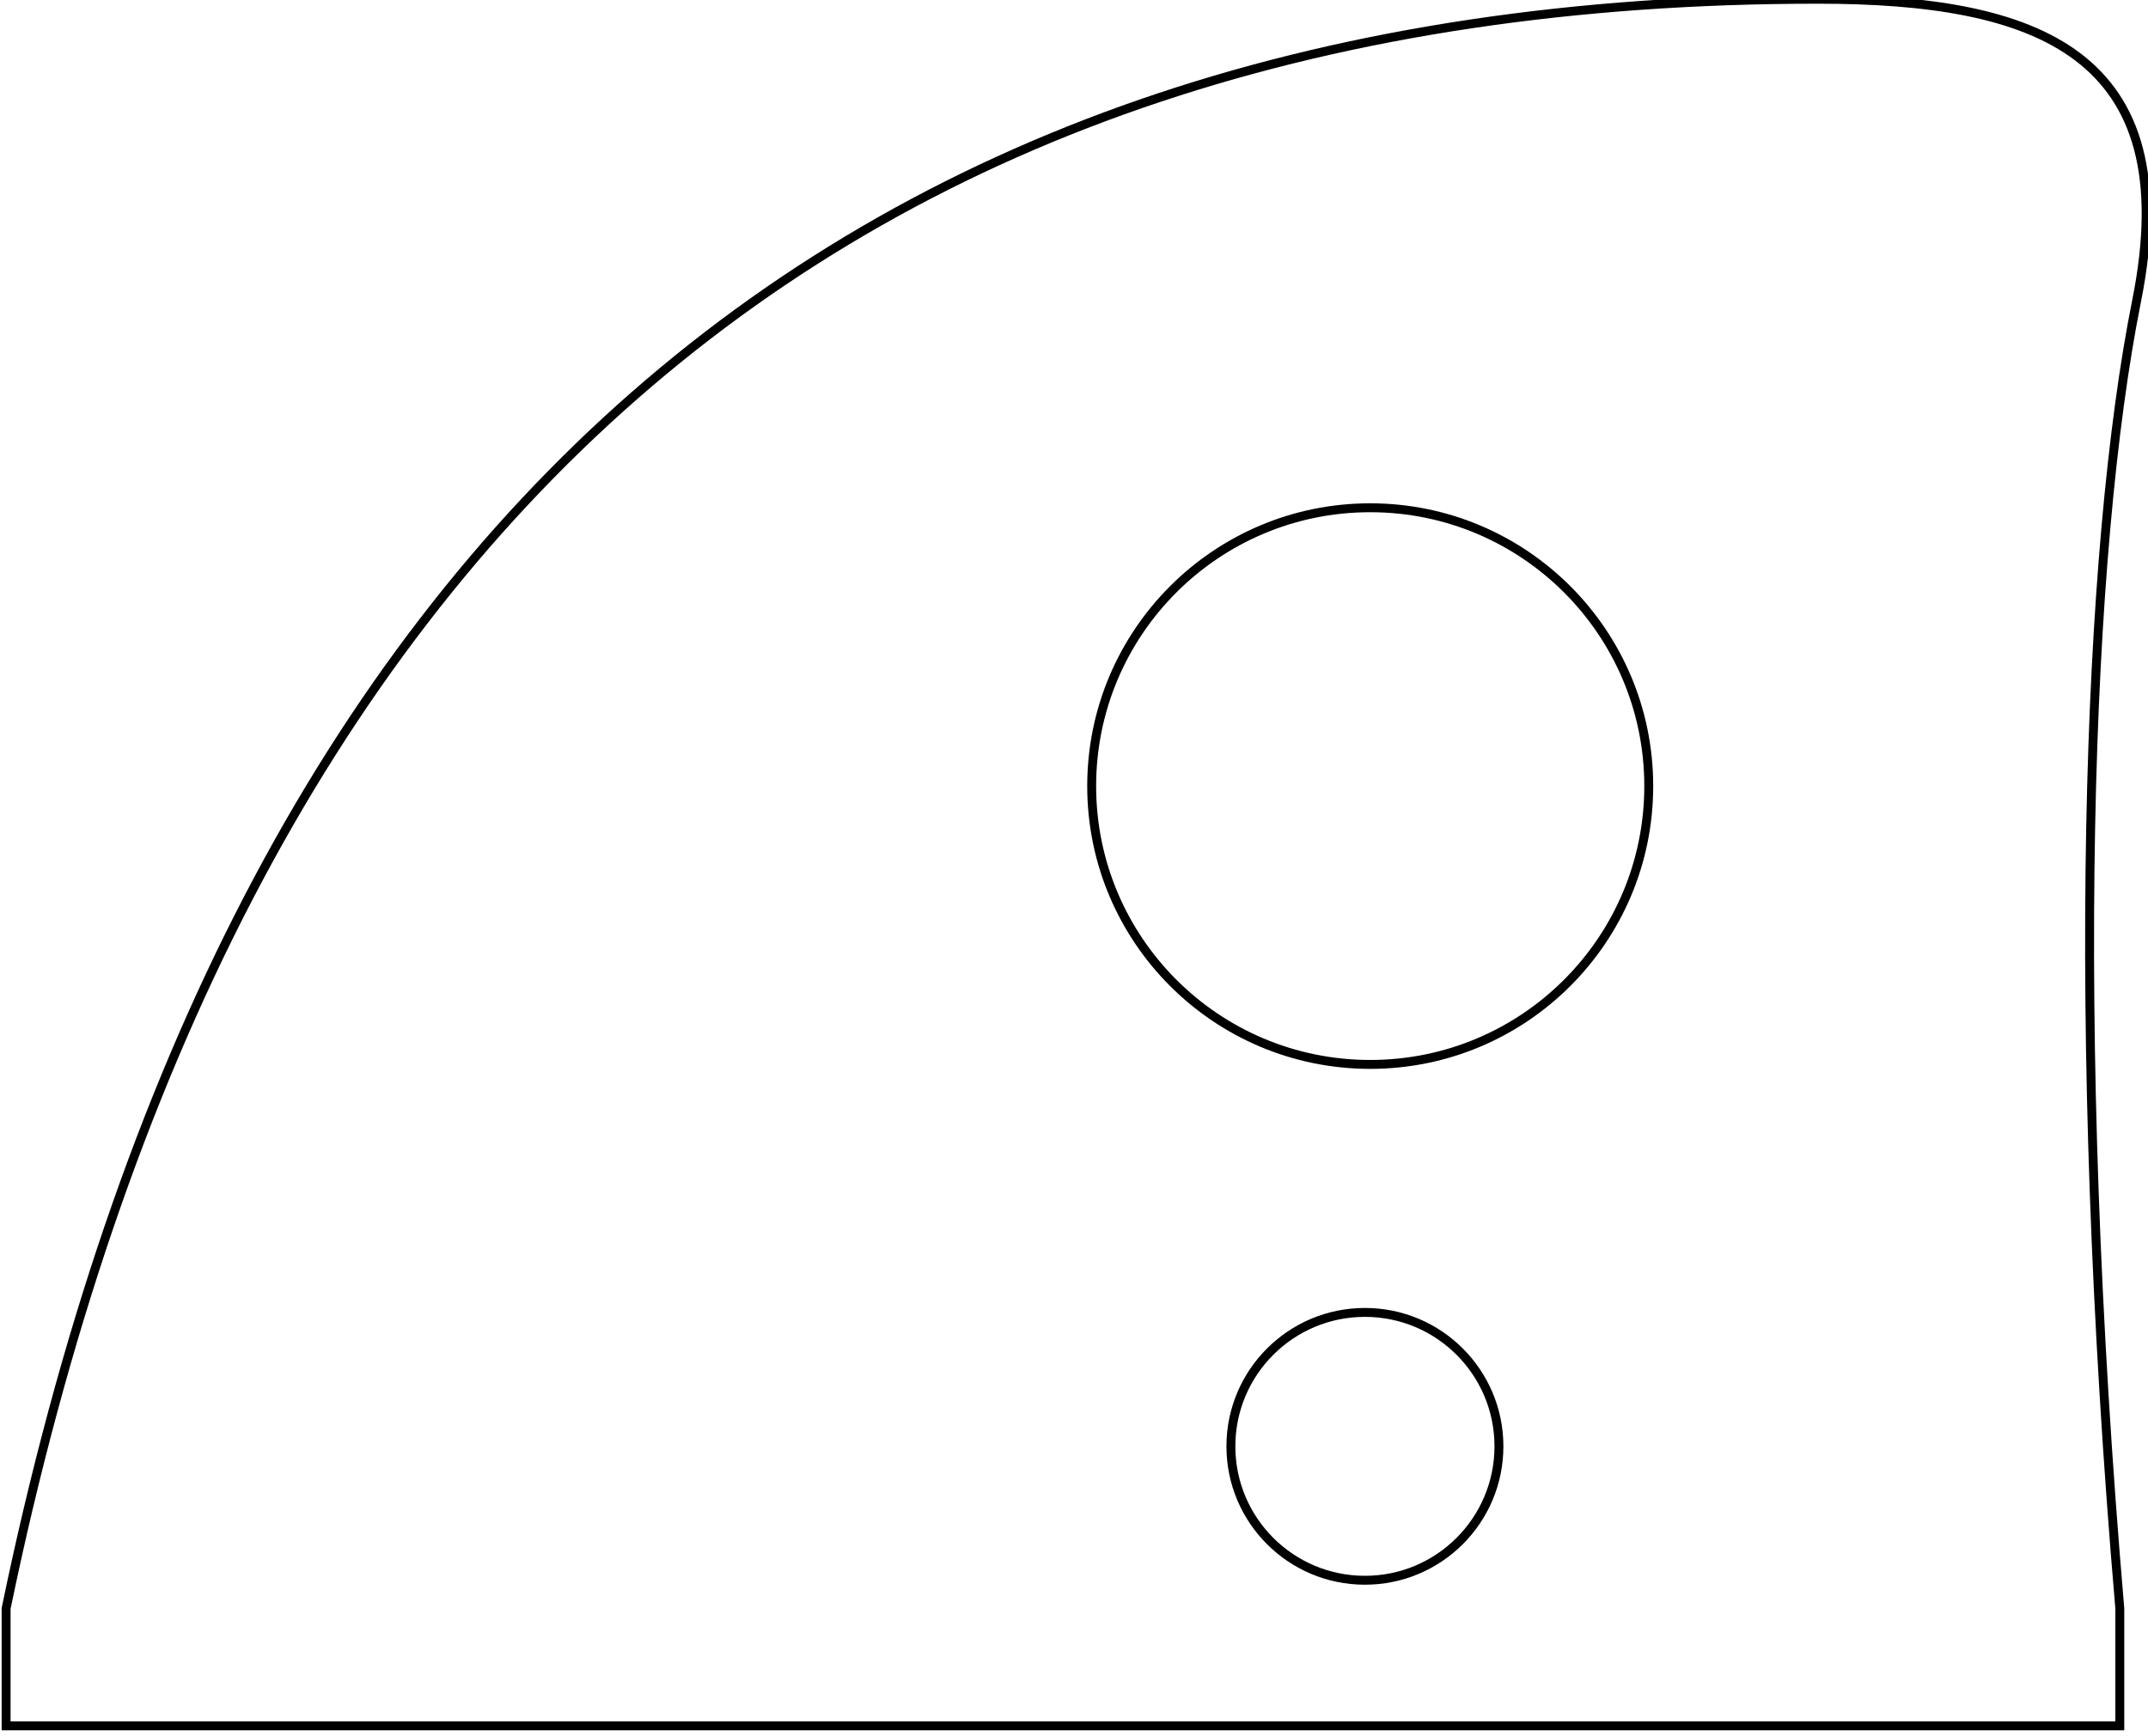 <?xml version="1.0" encoding="UTF-8" standalone="no"?>
<!-- Created with Inkscape (http://www.inkscape.org/) -->

<svg
   xmlns:dc="http://purl.org/dc/elements/1.1/"
   xmlns:cc="http://creativecommons.org/ns#"
   xmlns:rdf="http://www.w3.org/1999/02/22-rdf-syntax-ns#"
   xmlns:svg="http://www.w3.org/2000/svg"
   xmlns="http://www.w3.org/2000/svg"
   xmlns:sodipodi="http://sodipodi.sourceforge.net/DTD/sodipodi-0.dtd"
   xmlns:inkscape="http://www.inkscape.org/namespaces/inkscape"
   width="128.087"
   height="103.549"
   id="svg2"
   version="1.1"
   inkscape:version="0.48.5 r10040"
   sodipodi:docname="uprights-pot.svg">
  <defs
     id="defs4" />
  <sodipodi:namedview
     id="base"
     pagecolor="#ffffff"
     bordercolor="#666666"
     borderopacity="1.0"
     inkscape:pageopacity="0.0"
     inkscape:pageshadow="2"
     inkscape:zoom="5"
     inkscape:cx="80.326829"
     inkscape:cy="-3.2489254"
     inkscape:document-units="mm"
     inkscape:current-layer="g4305"
     showgrid="true"
     units="mm"
     showguides="true"
     inkscape:guide-bbox="true"
     inkscape:window-width="1440"
     inkscape:window-height="794"
     inkscape:window-x="0"
     inkscape:window-y="0"
     inkscape:window-maximized="0"
     showborder="false"
     inkscape:showpageshadow="false"
     inkscape:snap-object-midpoints="true"
     inkscape:snap-nodes="true"
     inkscape:snap-grids="true"
     inkscape:snap-to-guides="false"
     inkscape:snap-global="true"
     fit-margin-top="0"
     fit-margin-left="0"
     fit-margin-right="0"
     fit-margin-bottom="0"
     borderlayer="false">
    <inkscape:grid
       type="xygrid"
       id="grid5451"
       empspacing="5"
       visible="true"
       enabled="true"
       snapvisiblegridlinesonly="true"
       units="mm"
       dotted="false"
       originx="0.267px"
       originy="7.258px" />
    <sodipodi:guide
       orientation="1,0"
       position="126.267,6.258"
       id="guide5963" />
    <sodipodi:guide
       orientation="1,0"
       position="98.267,31.258"
       id="guide5967" />
    <sodipodi:guide
       orientation="0,1"
       position="137.267,7.258"
       id="guide5969" />
    <sodipodi:guide
       orientation="1,0"
       position="81.267,56.023"
       id="guide5973" />
  </sodipodi:namedview>
  <g
     inkscape:label="Layer 1"
     inkscape:groupmode="layer"
     id="layer1"
     transform="translate(0.267,-956.071)">
    <g
       id="g5446"
       transform="matrix(0.999,0,0,1,-675.2,342.177)">
      <g
         transform="translate(-44.543,-123.655)"
         id="g4305">
        <path
           id="path5971"
           transform="matrix(2,0,0,1.997,683.624,-1265.029)"
           style="fill:none;stroke:#000000;stroke-width:0.266;stroke-miterlimit:4"
           d="m 63,1045.992 c 0,2.209 -1.791,4 -4,4 -2.209,0 -4,-1.791 -4,-4 0,-2.209 1.791,-4 4,-4 2.209,0 4,1.791 4,4 z m 9.518,-43.221 c 6.509,0 10.999,1.579 9.513,9.012 -1.486,7.433 -2.003,21.529 -0.501,39.052 l 0,3.505 -63.084,0 0,-3.505 c 6.724,-32.516 25.256,-48.064 54.072,-48.064 z m -5.047,23.501 c 0,4.591 -3.722,8.313 -8.313,8.313 -4.591,0 -8.313,-3.722 -8.313,-8.313 0,-4.591 3.722,-8.313 8.313,-8.313 4.591,0 8.313,3.722 8.313,8.313 z"
           inkscape:connector-curvature="0" />
      </g>
      <rect
         style="fill:none;stroke:#000000;stroke-width:0.04;stroke-miterlimit:4;stroke-dasharray:none"
         id="rect5453"
         width="5.006"
         height="7"
         x="660.948"
         y="708.185" />
    </g>
  </g>
</svg>
